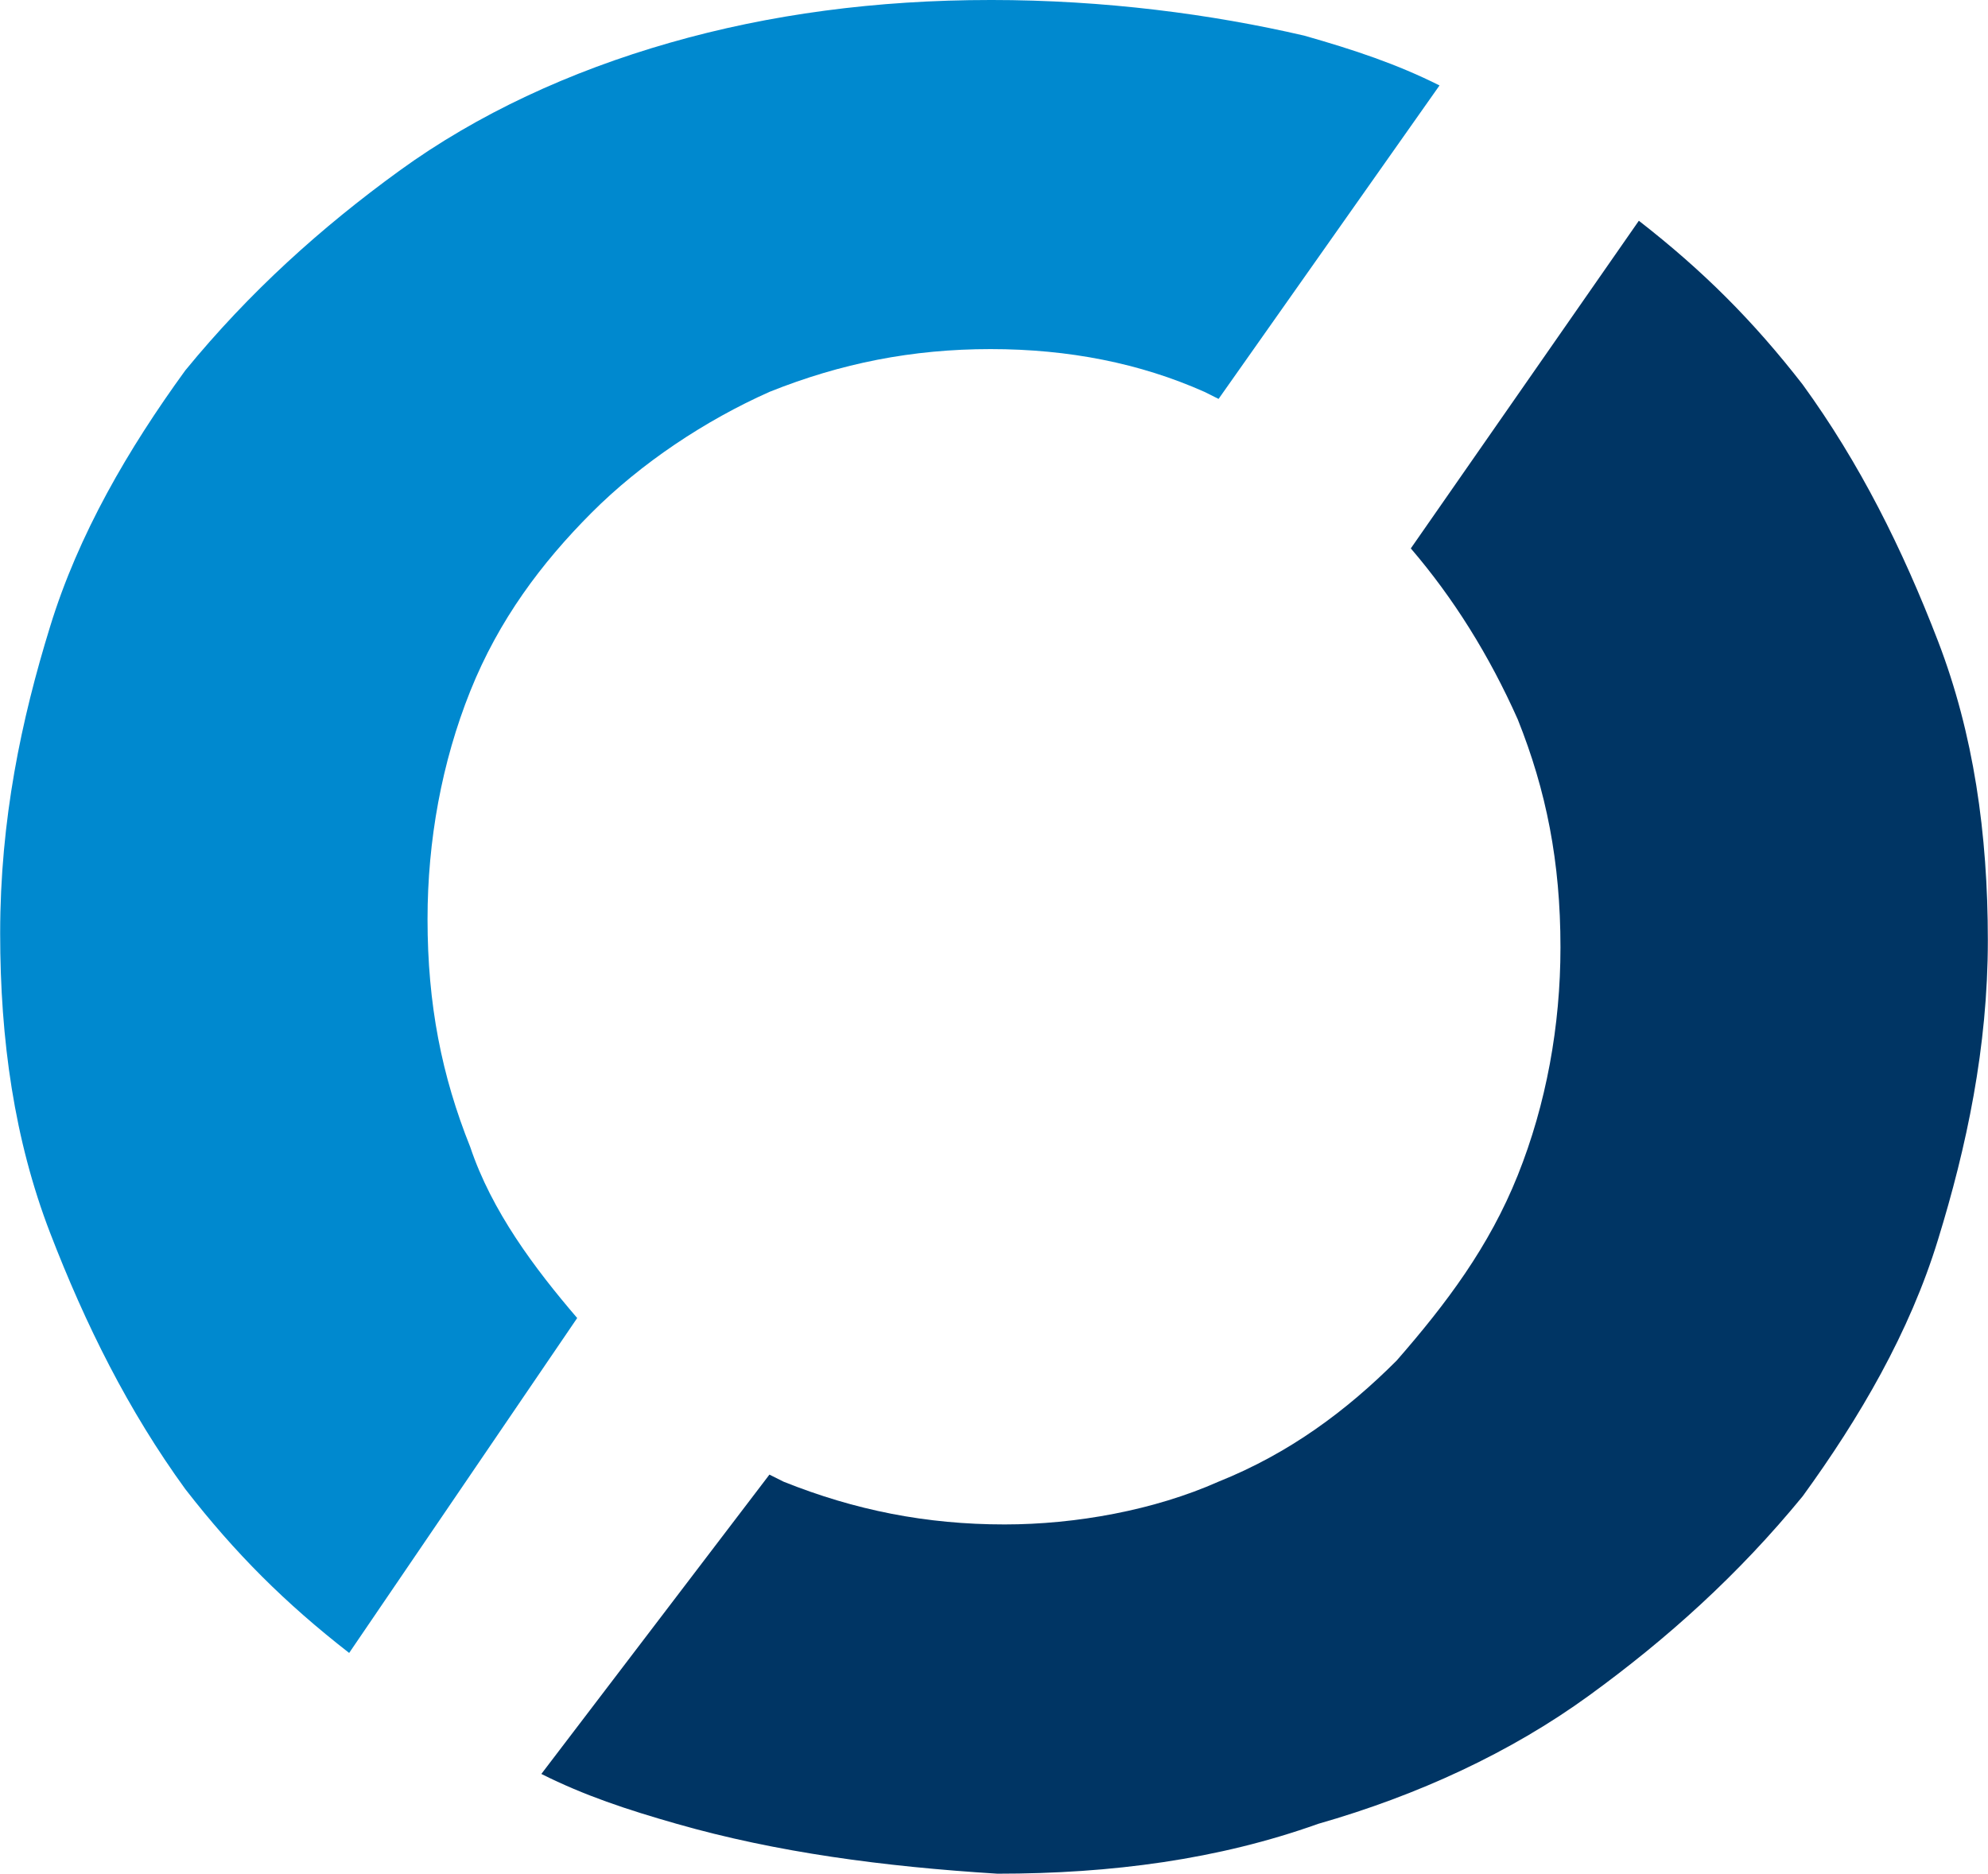 <?xml version="1.0" encoding="UTF-8"?>
<svg id="Layer_1" data-name="Layer 1" xmlns="http://www.w3.org/2000/svg" viewBox="0 0 123.27 116.2">
  <defs>
    <style>
      .cls-1 {
        fill: #003564;
      }

      .cls-1, .cls-2 {
        fill-rule: evenodd;
      }

      .cls-2 {
        fill: #0089cf;
      }
    </style>
  </defs>
  <path class="cls-1" d="M33.58,110.02c2.65,1.33,5.3,2.21,8.39,3.09,6.19,1.77,12.81,2.65,19.88,3.09,7.07,0,13.7-.88,19.88-3.09,6.19-1.77,11.93-4.42,16.79-7.95s9.28-7.51,13.26-12.37c3.53-4.86,6.63-10.16,8.39-15.91,1.77-5.74,3.09-11.93,3.09-18.56s-.88-12.81-3.09-18.56c-2.21-5.74-4.86-11.05-8.39-15.91-3.09-3.98-6.19-7.07-10.16-10.16l-14.14,20.32c2.65,3.09,4.86,6.63,6.63,10.6,1.77,4.42,2.65,8.84,2.65,14.14,0,4.86-.88,9.72-2.65,14.14-1.77,4.42-4.42,7.95-7.51,11.49-3.09,3.09-6.63,5.74-11.05,7.51-3.98,1.77-8.84,2.65-13.26,2.65-4.86,0-9.28-.88-13.7-2.65l-.88-.44-14.14,18.56Z"/>
  <path class="cls-2" d="M61.42,0c-7.07,0-13.7.88-19.88,2.65-6.19,1.77-11.93,4.42-16.79,7.95s-9.28,7.51-13.26,12.37c-3.53,4.86-6.63,10.16-8.39,15.91-1.77,5.74-3.09,11.93-3.09,19,0,6.63.88,12.81,3.09,18.56,2.21,5.74,4.86,11.05,8.39,15.91,3.09,3.98,6.19,7.07,10.16,10.16l14.14-20.77c-2.65-3.09-5.3-6.63-6.63-10.6-1.77-4.42-2.65-8.84-2.65-14.14,0-4.86.88-9.72,2.65-14.14,1.77-4.42,4.42-7.95,7.51-11.05s7.07-5.74,11.05-7.51c4.42-1.77,8.84-2.65,13.7-2.65s9.28.88,13.26,2.65l.88.44,13.7-19.44c-2.65-1.33-5.3-2.21-8.39-3.09-5.74-1.33-12.37-2.21-19.44-2.21h0Z"/>
</svg>